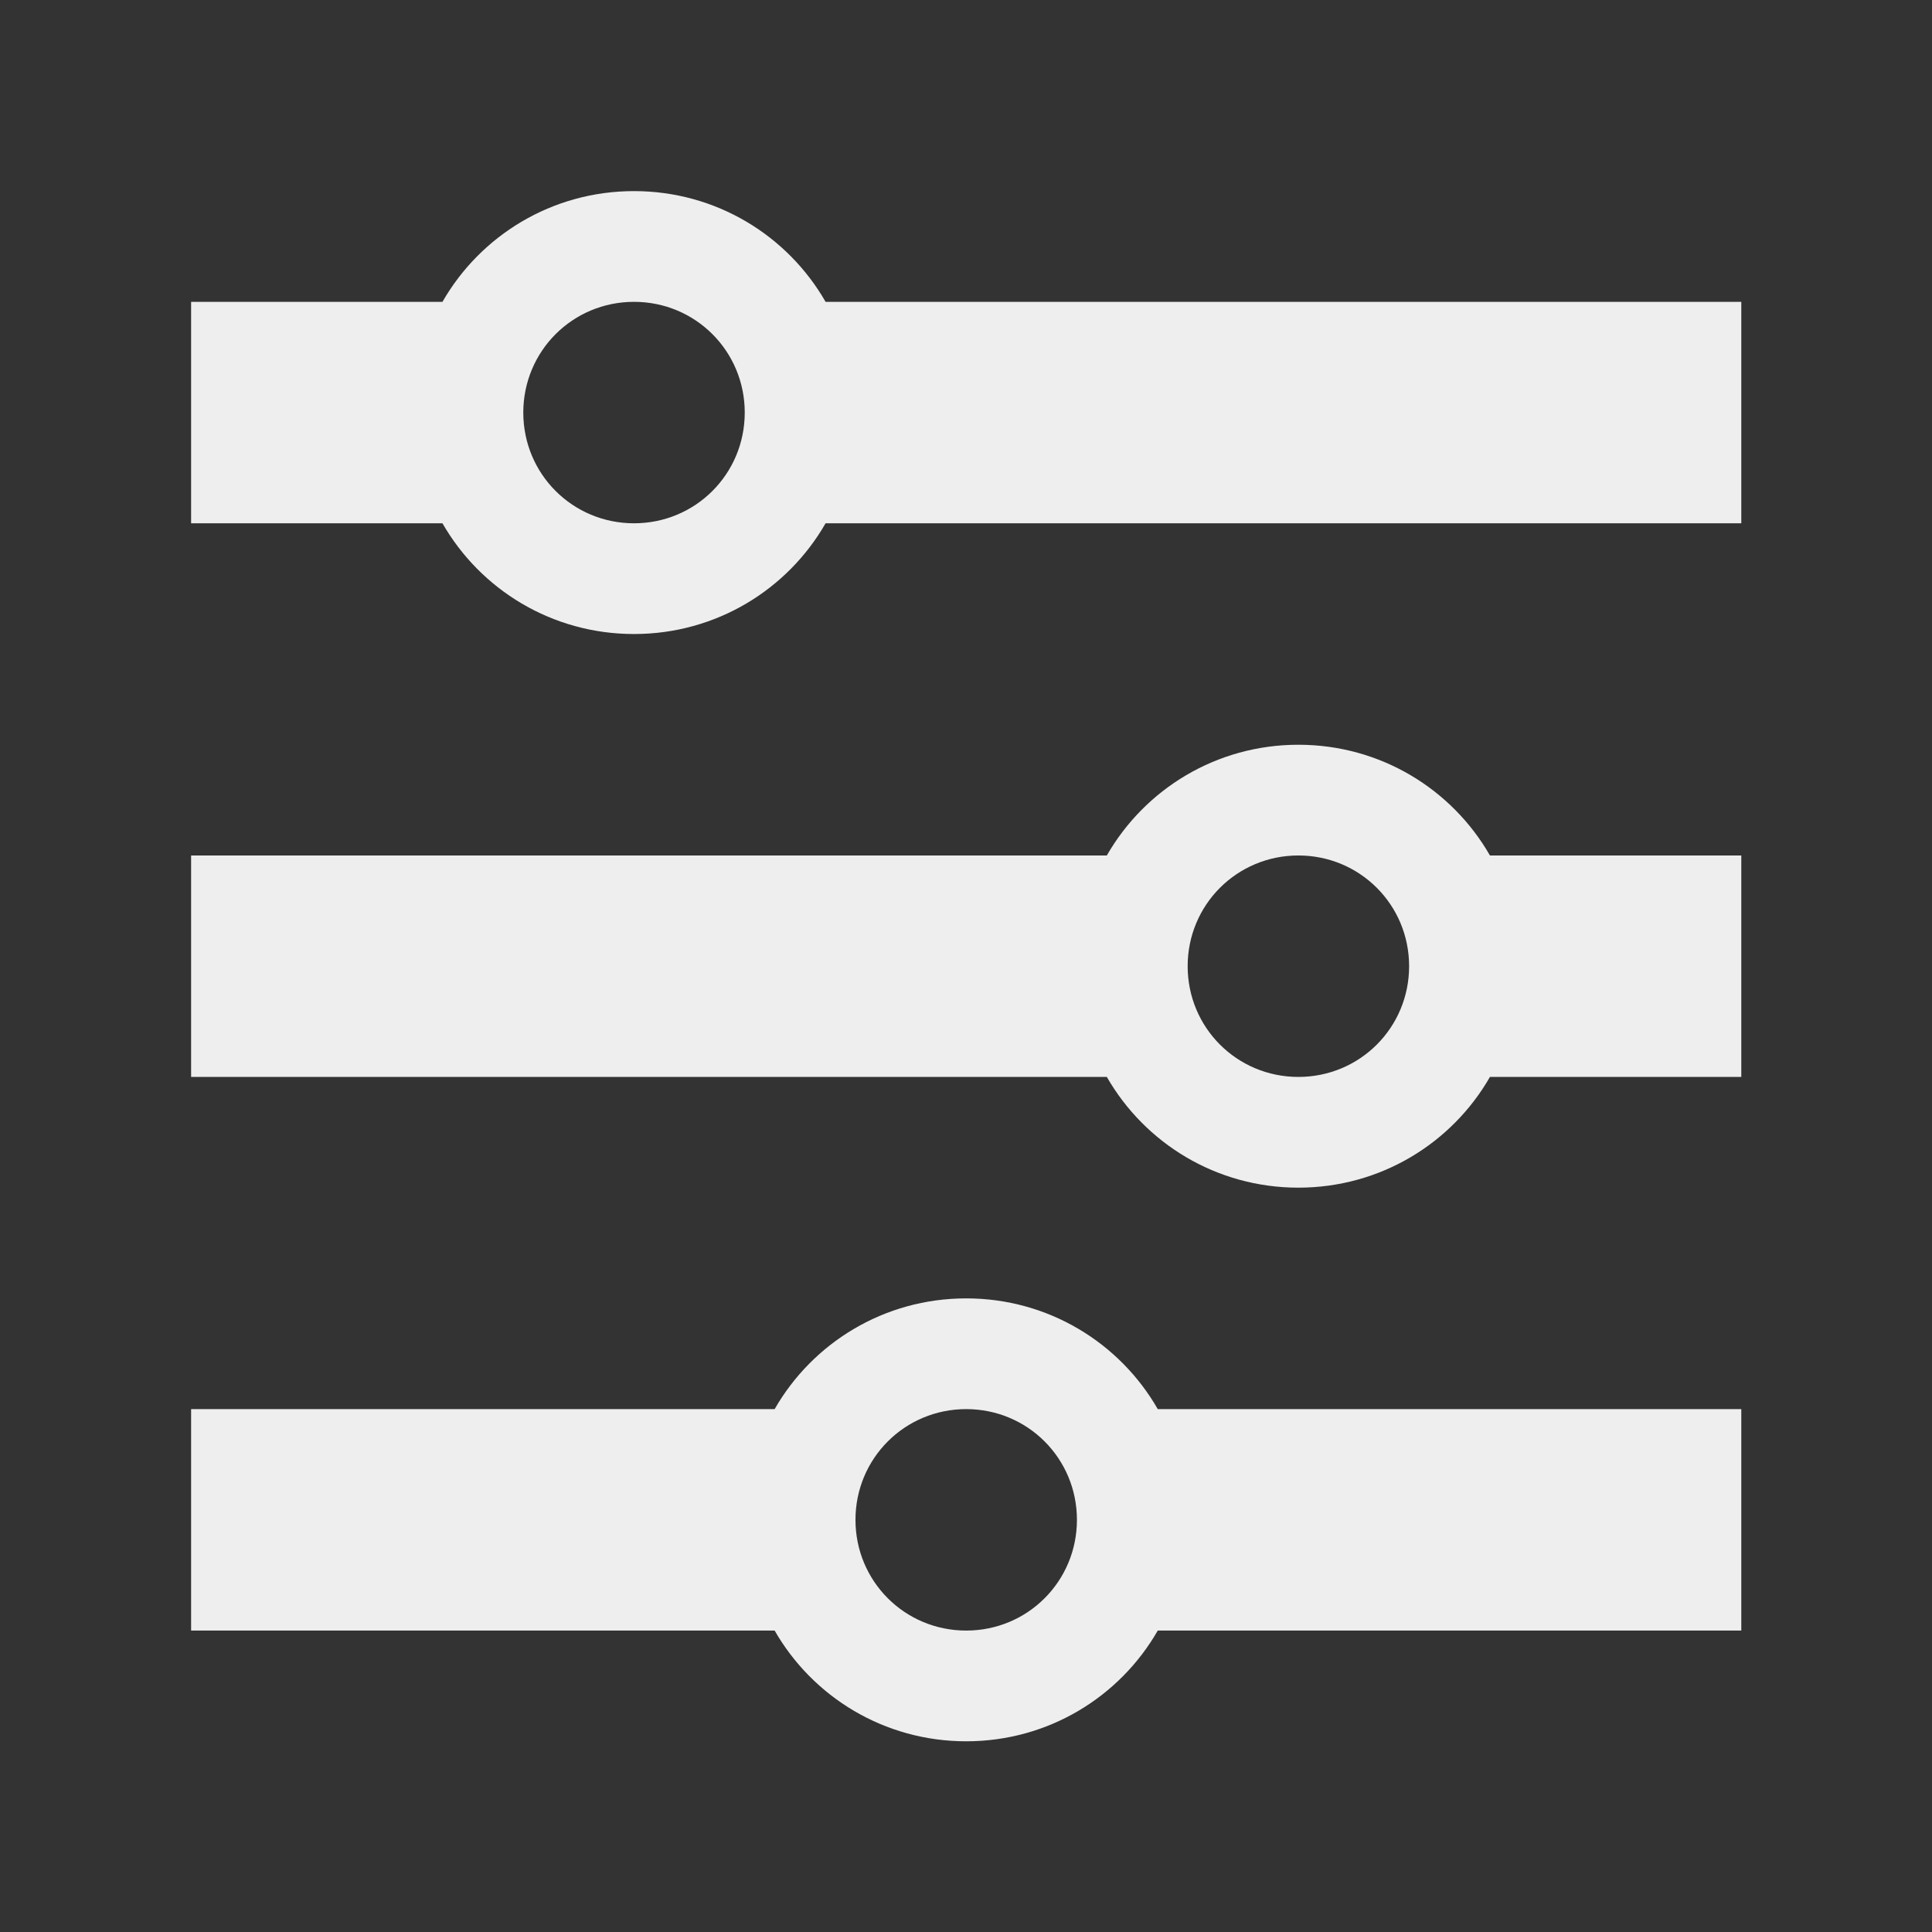 <?xml version="1.0" encoding="UTF-8" standalone="no"?>
<svg
   xmlns:dc="http://purl.org/dc/elements/1.1/"
   xmlns:cc="http://creativecommons.org/ns#"
   xmlns:rdf="http://www.w3.org/1999/02/22-rdf-syntax-ns#"
   xmlns:svg="http://www.w3.org/2000/svg"
   xmlns="http://www.w3.org/2000/svg"
   xmlns:sodipodi="http://sodipodi.sourceforge.net/DTD/sodipodi-0.dtd"
   xmlns:inkscape="http://www.inkscape.org/namespaces/inkscape"
   width="48"
   height="48"
   viewBox="0 0 48 48"
   version="1.1"
   id="svg8"
   sodipodi:docname="configure.svg"
   inkscape:version="0.92.4 (5da689c313, 2019-01-14)">
  <rect x="0" y="0" width="48" height="48" fill="#333333" stroke="none"/>
  <defs
     id="defs12" />
  <sodipodi:namedview
     pagecolor="#ffffff"
     bordercolor="#666666"
     borderopacity="1"
     objecttolerance="10"
     gridtolerance="10"
     guidetolerance="10"
     inkscape:pageopacity="0"
     inkscape:pageshadow="2"
     inkscape:window-width="1280"
     inkscape:window-height="954"
     id="namedview10"
     showgrid="false"
     inkscape:zoom="9.8333333"
     inkscape:cx="10.220339"
     inkscape:cy="12"
     inkscape:window-x="0"
     inkscape:window-y="0"
     inkscape:window-maximized="1"
     inkscape:current-layer="svg8" />
  <g
     id="surface1"
     transform="matrix(2.751,0,0,2.751,-9.007,-9.007)">
    <defs
       id="defs3">
      <style
         id="current-color-scheme"
         type="text/css">
     .ColorScheme-Text { color:#eeeeee; } .ColorScheme-Highlight { color:#424242; }
  </style>
    </defs>
    <path
       style="color:#eeeeee;fill:currentColor"
       class="ColorScheme-Text"
       d="m 9,5 c 0.742,0 1.387,0.402 1.73,1 H 19 V 8 H 10.73 C 10.387,8.598 9.742,9 9,9 8.258,9 7.613,8.598 7.27,8 H 5 V 6 H 7.27 C 7.613,5.402 8.258,5 9,5 Z M 9,6 C 8.445,6 8,6.445 8,7 8,7.555 8.445,8 9,8 9.555,8 10,7.555 10,7 10,6.445 9.555,6 9,6 Z m 6,4 c 0.742,0 1.387,0.402 1.73,1 H 19 v 2 H 16.73 C 16.387,13.598 15.742,14 15,14 14.258,14 13.613,13.598 13.27,13 H 5 v -2 h 8.27 C 13.613,10.402 14.258,10 15,10 Z m 0,1 c -0.555,0 -1,0.445 -1,1 0,0.555 0.445,1 1,1 0.555,0 1,-0.445 1,-1 0,-0.555 -0.445,-1 -1,-1 z m -3,4 c 0.742,0 1.387,0.402 1.73,1 H 19 v 2 H 13.73 C 13.387,18.598 12.742,19 12,19 11.258,19 10.613,18.598 10.27,18 H 5 v -2 h 5.27 C 10.613,15.402 11.258,15 12,15 Z m 0,1 c -0.555,0 -1,0.445 -1,1 0,0.555 0.445,1 1,1 0.555,0 1,-0.445 1,-1 0,-0.555 -0.445,-1 -1,-1 z m 0,0"
       id="path5"
       inkscape:connector-curvature="0" />
  </g>
</svg>
